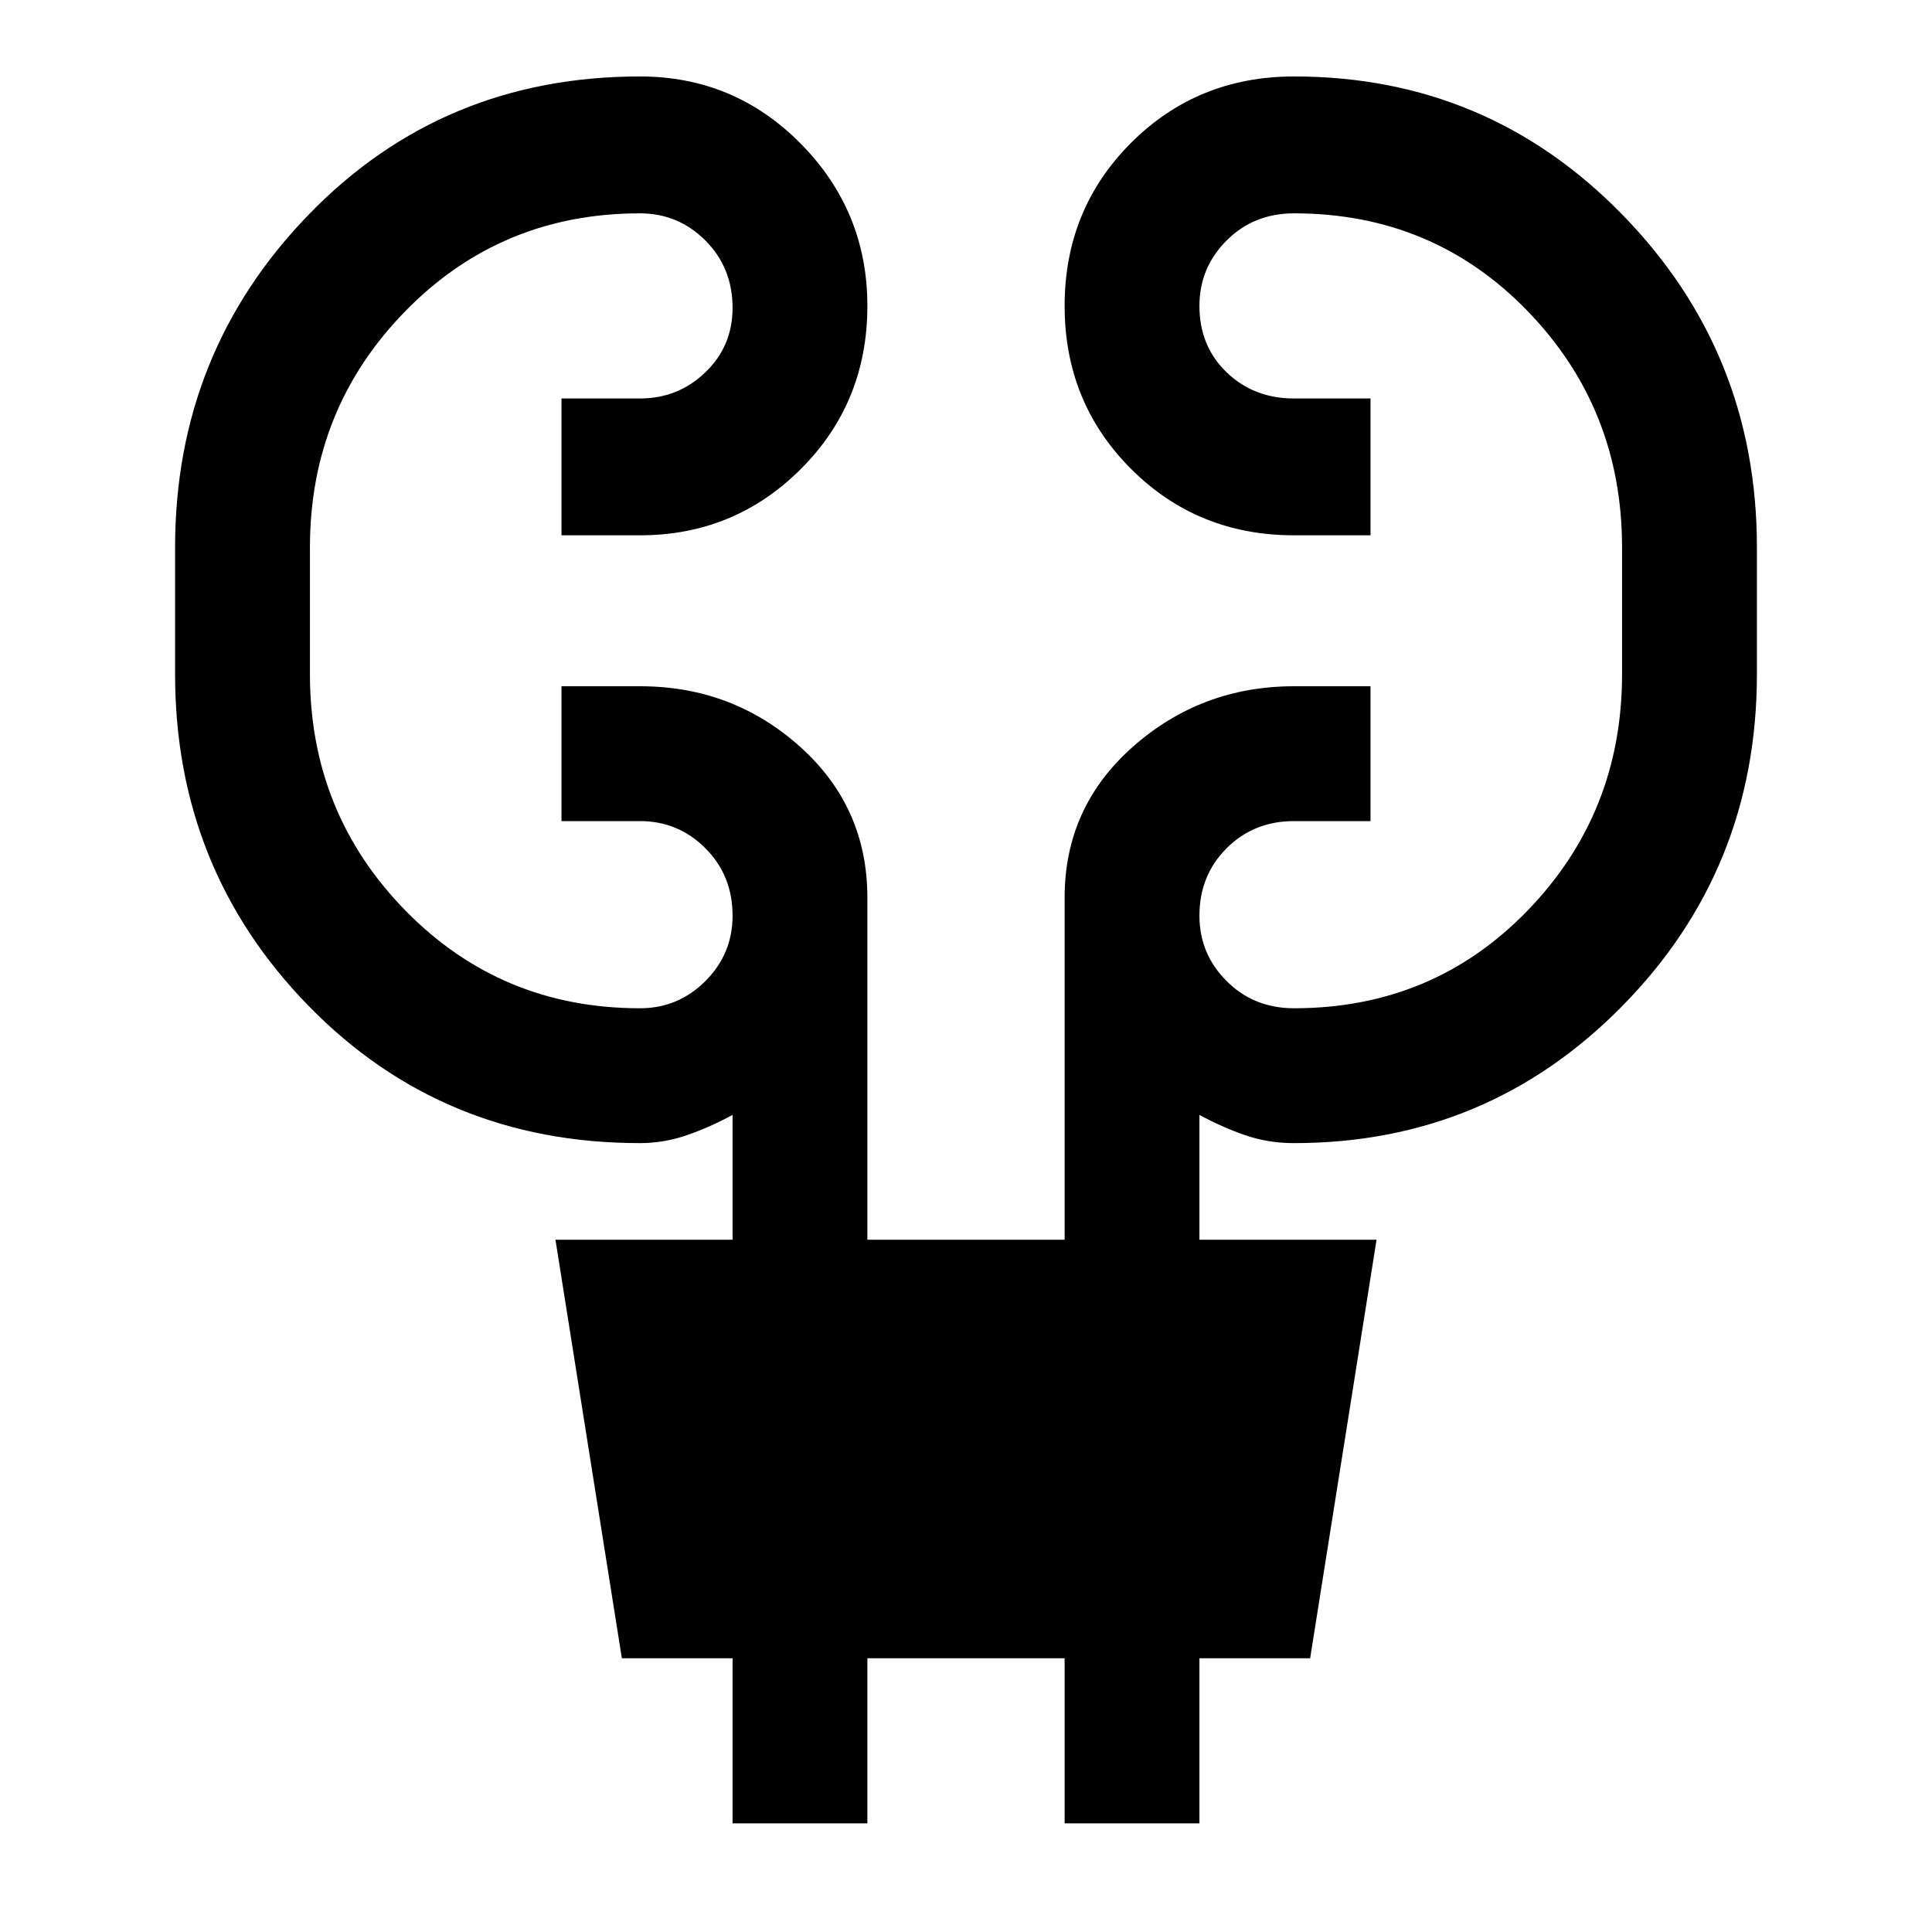 <svg xmlns="http://www.w3.org/2000/svg" height="40" width="40"><path d="M15.167 37.75v-3.417h-2.292L11.5 25.667h3.667v-2.584q-.459.25-.938.417-.479.167-.979.167-4.083 0-6.854-2.834Q3.625 18 3.625 13.958v-2.625q0-4.041 2.771-6.895 2.771-2.855 6.854-2.855 1.958 0 3.333 1.396 1.375 1.396 1.375 3.354 0 2-1.375 3.375t-3.333 1.375h-1.625V8.25h1.625q.792 0 1.354-.542.563-.541.563-1.333 0-.833-.563-1.396-.562-.562-1.354-.562-2.875 0-4.854 2.021-1.979 2.02-1.979 4.895v2.625q0 2.875 1.979 4.896t4.854 2.021q.792 0 1.354-.563.563-.562.563-1.354 0-.833-.563-1.396Q14.042 17 13.25 17h-1.625v-2.792h1.625q1.917 0 3.312 1.25 1.396 1.25 1.396 3.125v7.084h4.084v-7.084q0-1.875 1.416-3.125 1.417-1.25 3.334-1.25h1.583V17h-1.583q-.834 0-1.396.562-.563.563-.563 1.396 0 .792.563 1.354.562.563 1.396.563 2.875 0 4.833-2.021 1.958-2.021 1.958-4.896v-2.625q0-2.875-1.958-4.895-1.958-2.021-4.833-2.021-.834 0-1.396.562-.563.563-.563 1.354 0 .834.563 1.375.562.542 1.396.542h1.583v2.833h-1.583q-2 0-3.375-1.375t-1.375-3.375q0-2 1.375-3.375t3.375-1.375q4 0 6.791 2.855 2.792 2.854 2.792 6.895v2.625q0 4.042-2.792 6.875-2.791 2.834-6.791 2.834-.542 0-1.021-.167-.479-.167-.938-.417v2.584H28.5l-1.375 8.666h-2.292v3.417h-2.791v-3.417h-4.084v3.417Z"/></svg>